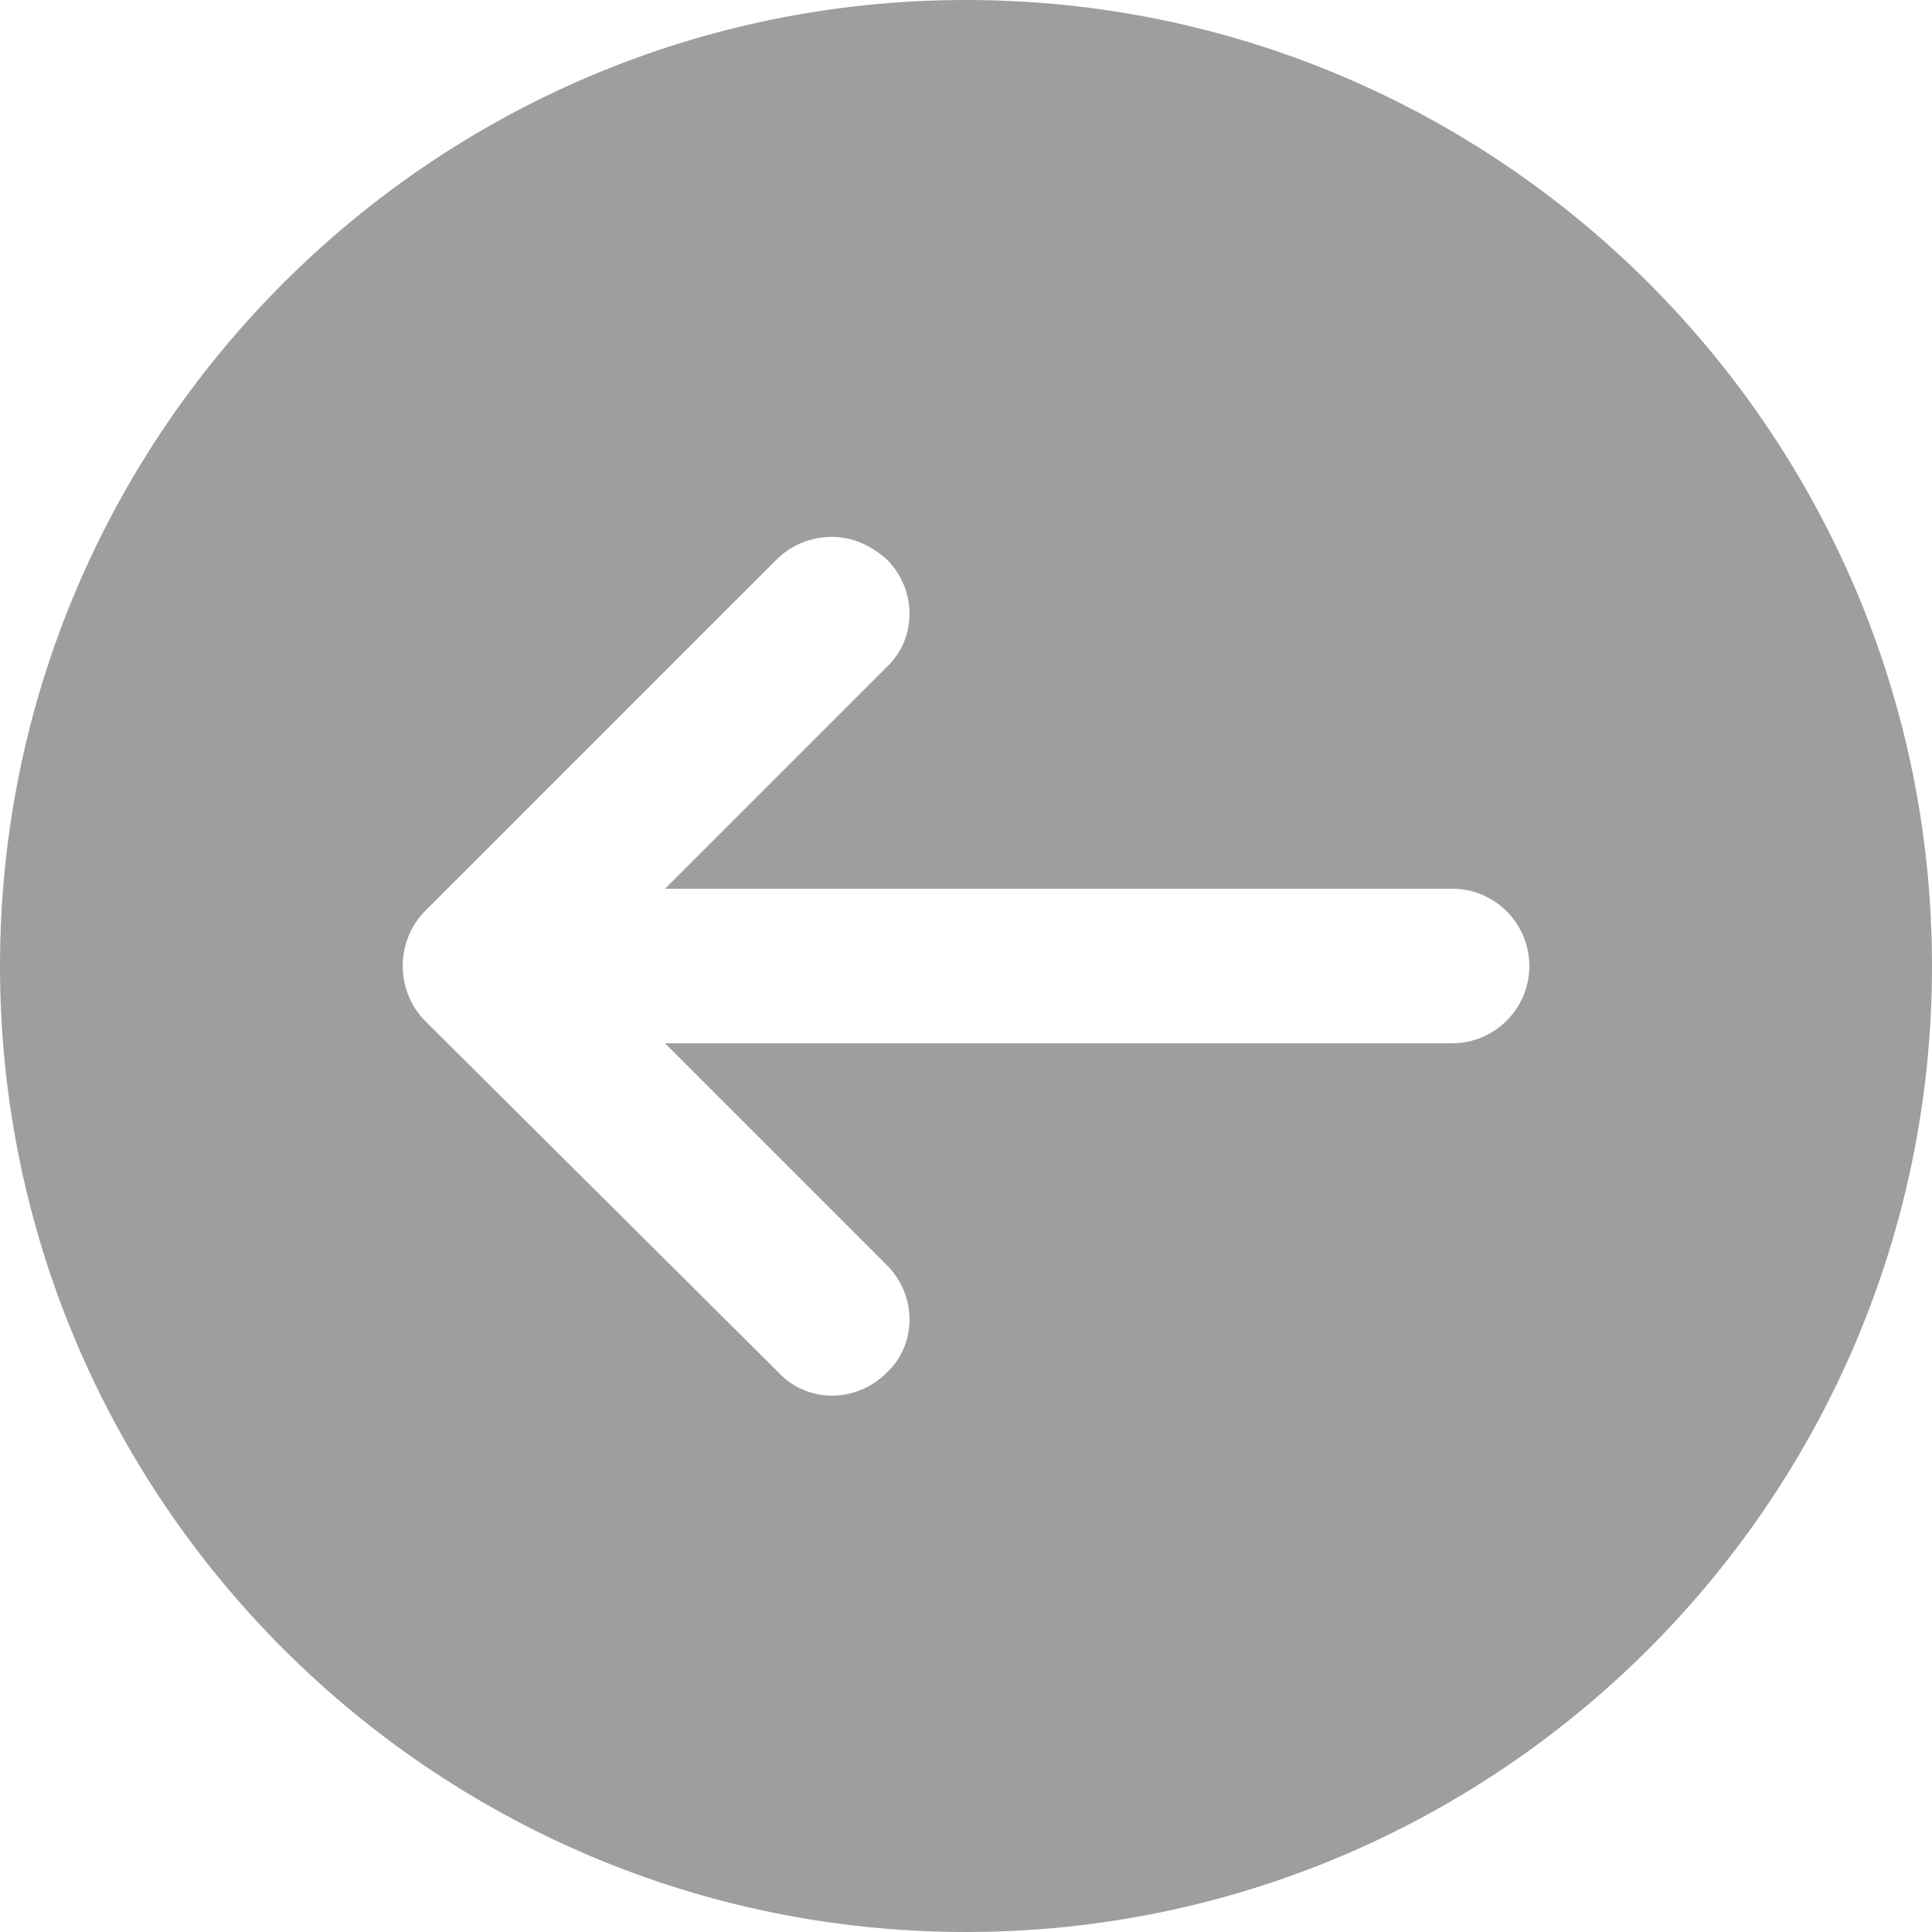 <?xml version="1.0" encoding="UTF-8"?>
<svg width="28px" height="28px" viewBox="0 0 28 28" version="1.1" xmlns="http://www.w3.org/2000/svg" xmlns:xlink="http://www.w3.org/1999/xlink">
    <title>Fill 1</title>
    <g id="Symbols" stroke="none" stroke-width="1" fill="none" fill-rule="evenodd">
        <g id="Tools/Glyphs/Signout-Inactive" fill="#9E9E9E">
            <path d="M28,14 C28,6.278 21.722,0 14,0 C6.278,0 0,6.278 0,14 C0,21.722 6.278,28 14,28 C21.722,28 28,21.722 28,14 Z M13.205,21.841 L8.105,16.741 C7.899,16.535 7.781,16.241 7.781,15.946 C7.781,15.651 7.898,15.386 8.105,15.15 C8.547,14.708 9.254,14.708 9.668,15.15 L12.88,18.362 L12.88,6.956 C12.88,6.337 13.38,5.836 14,5.836 C14.619,5.836 15.12,6.337 15.12,6.956 L15.12,18.362 L18.332,15.15 C18.774,14.708 19.481,14.708 19.895,15.15 C20.337,15.592 20.337,16.299 19.895,16.713 L14.795,21.84 C14.589,22.046 14.294,22.164 14,22.164 C13.705,22.164 13.41,22.047 13.204,21.84 L13.205,21.841 Z" id="Fill-1" transform="translate(14, 14) rotate(-270) translate(-14, -14) "></path>
        </g>
    </g>
</svg>
